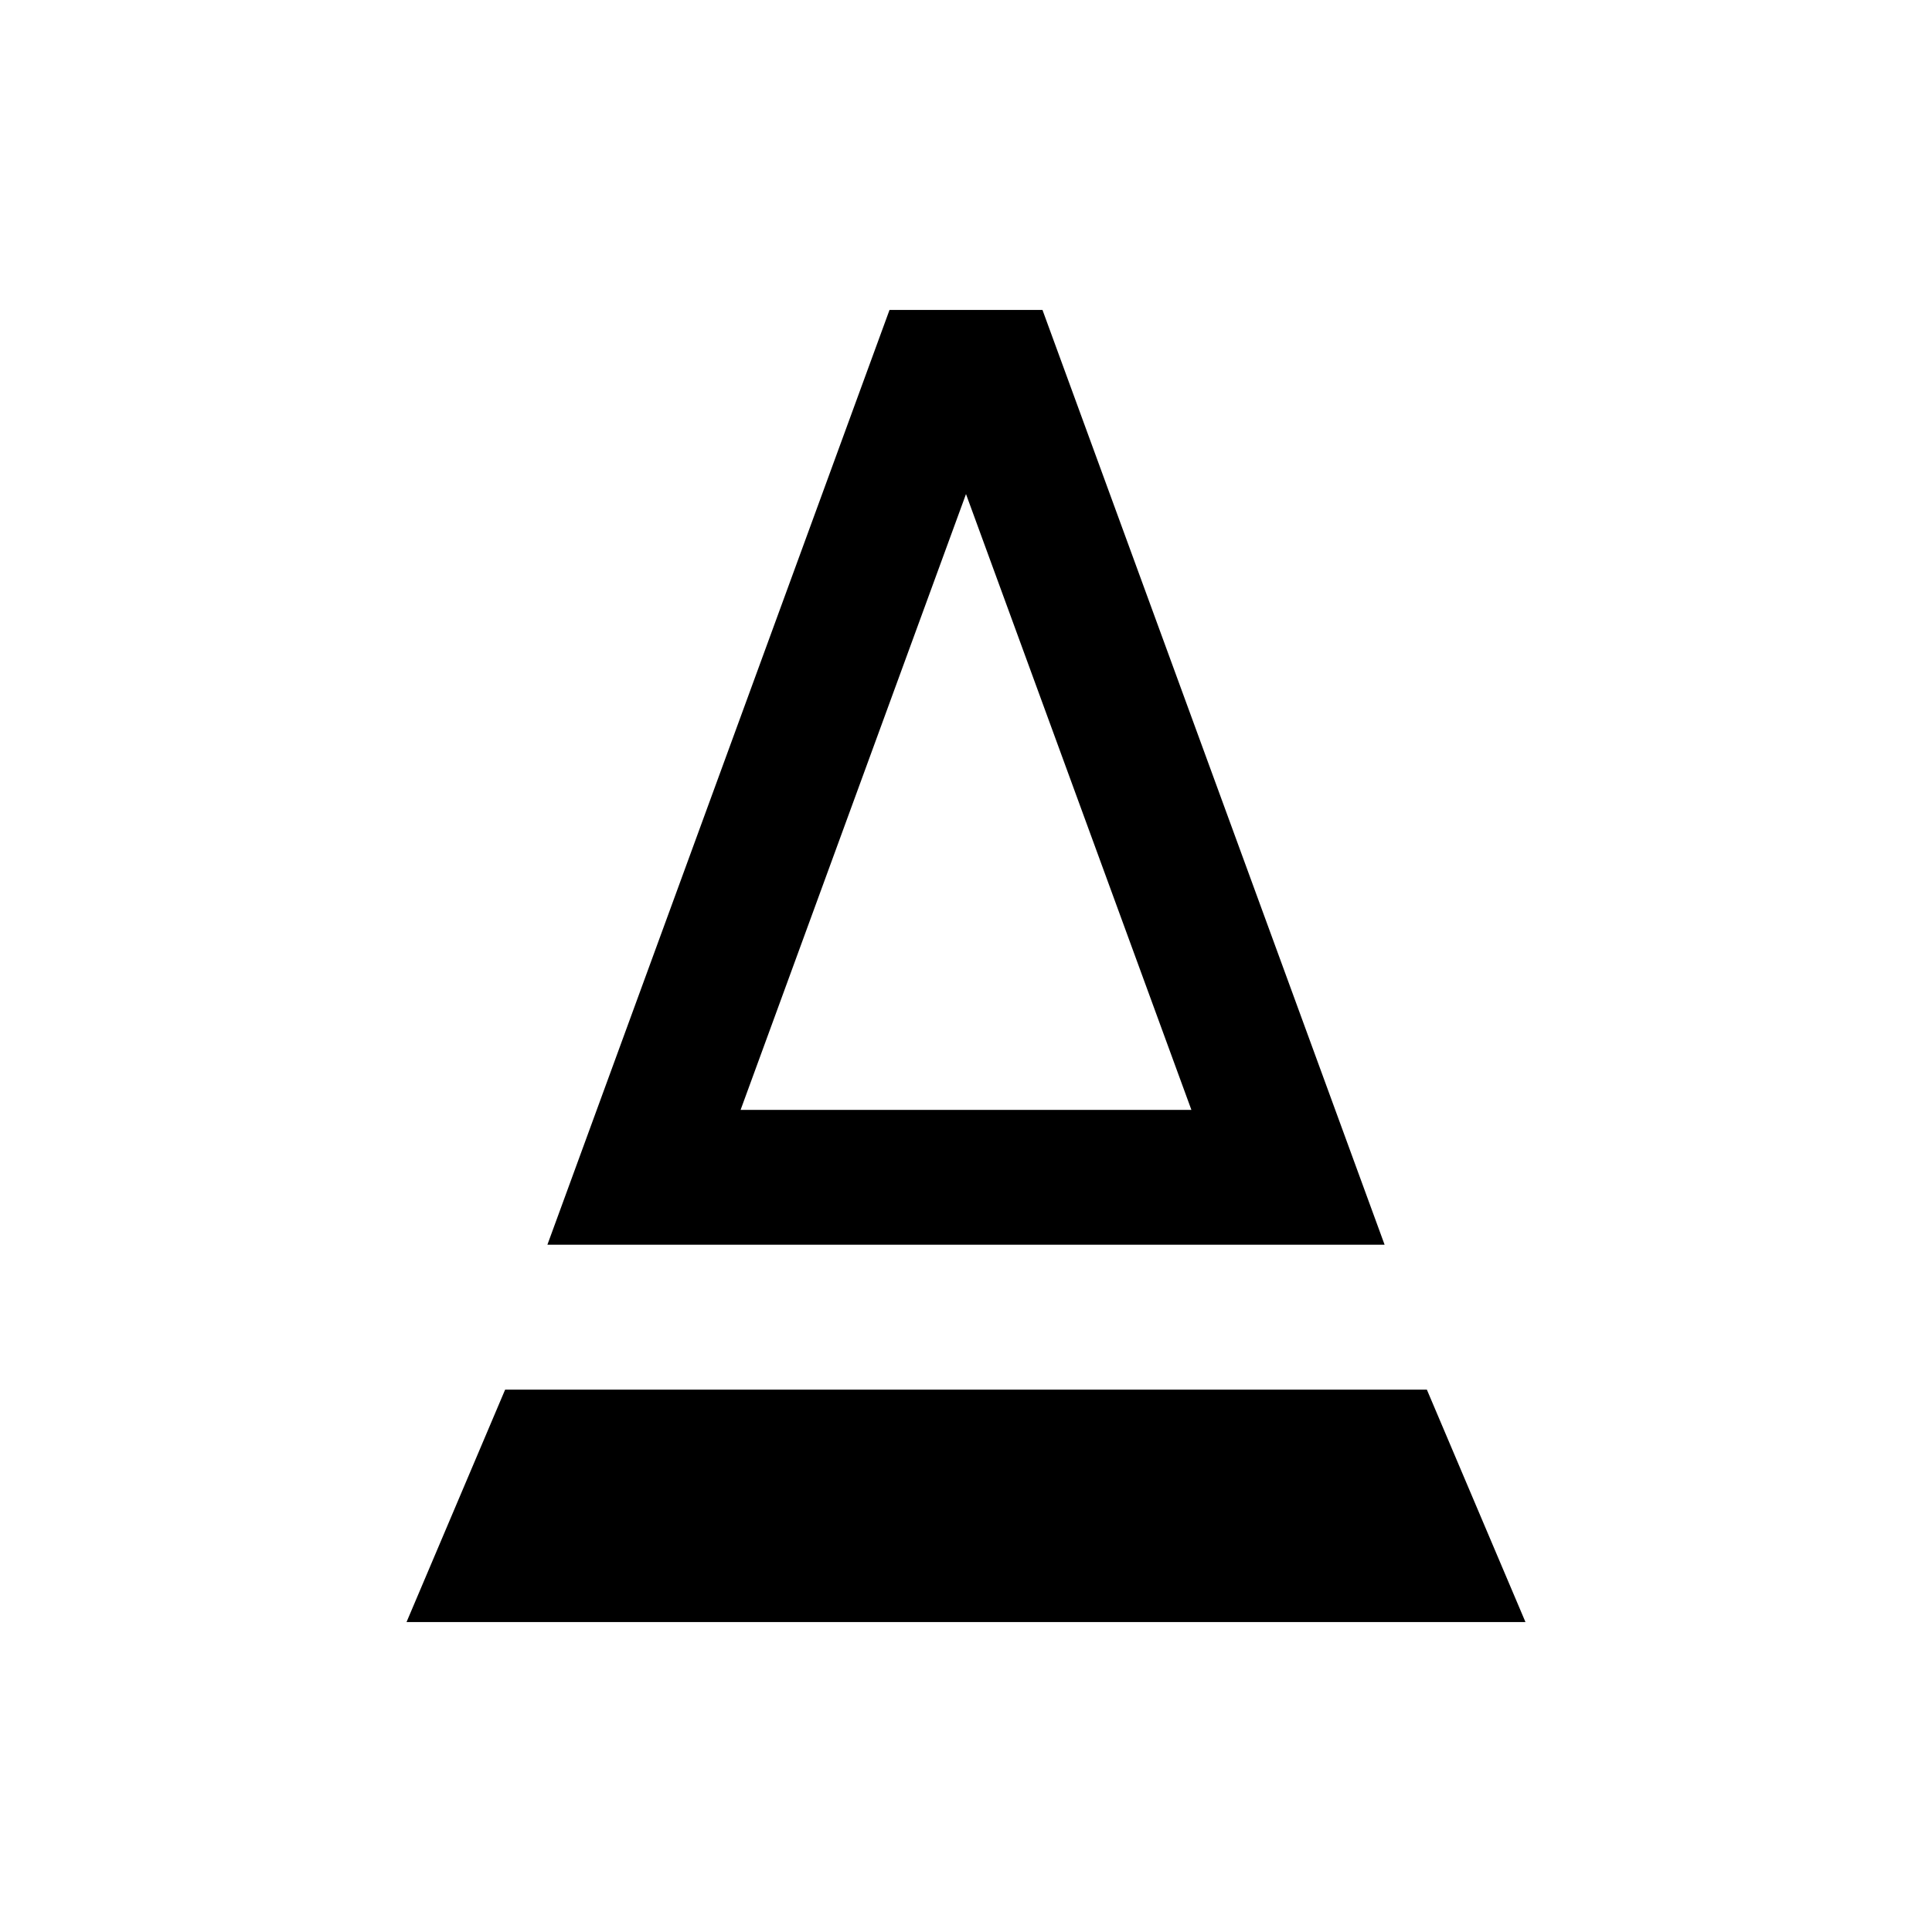 <svg xmlns="http://www.w3.org/2000/svg" height="20" viewBox="0 -960 960 960" width="20"><path d="M272-341.5 442-806h76l170 464.5H272Zm96-67h224l-112-306-112 306Zm0 0h224-224ZM202-154l49-115.5h458L758-154H202Z"/></svg>